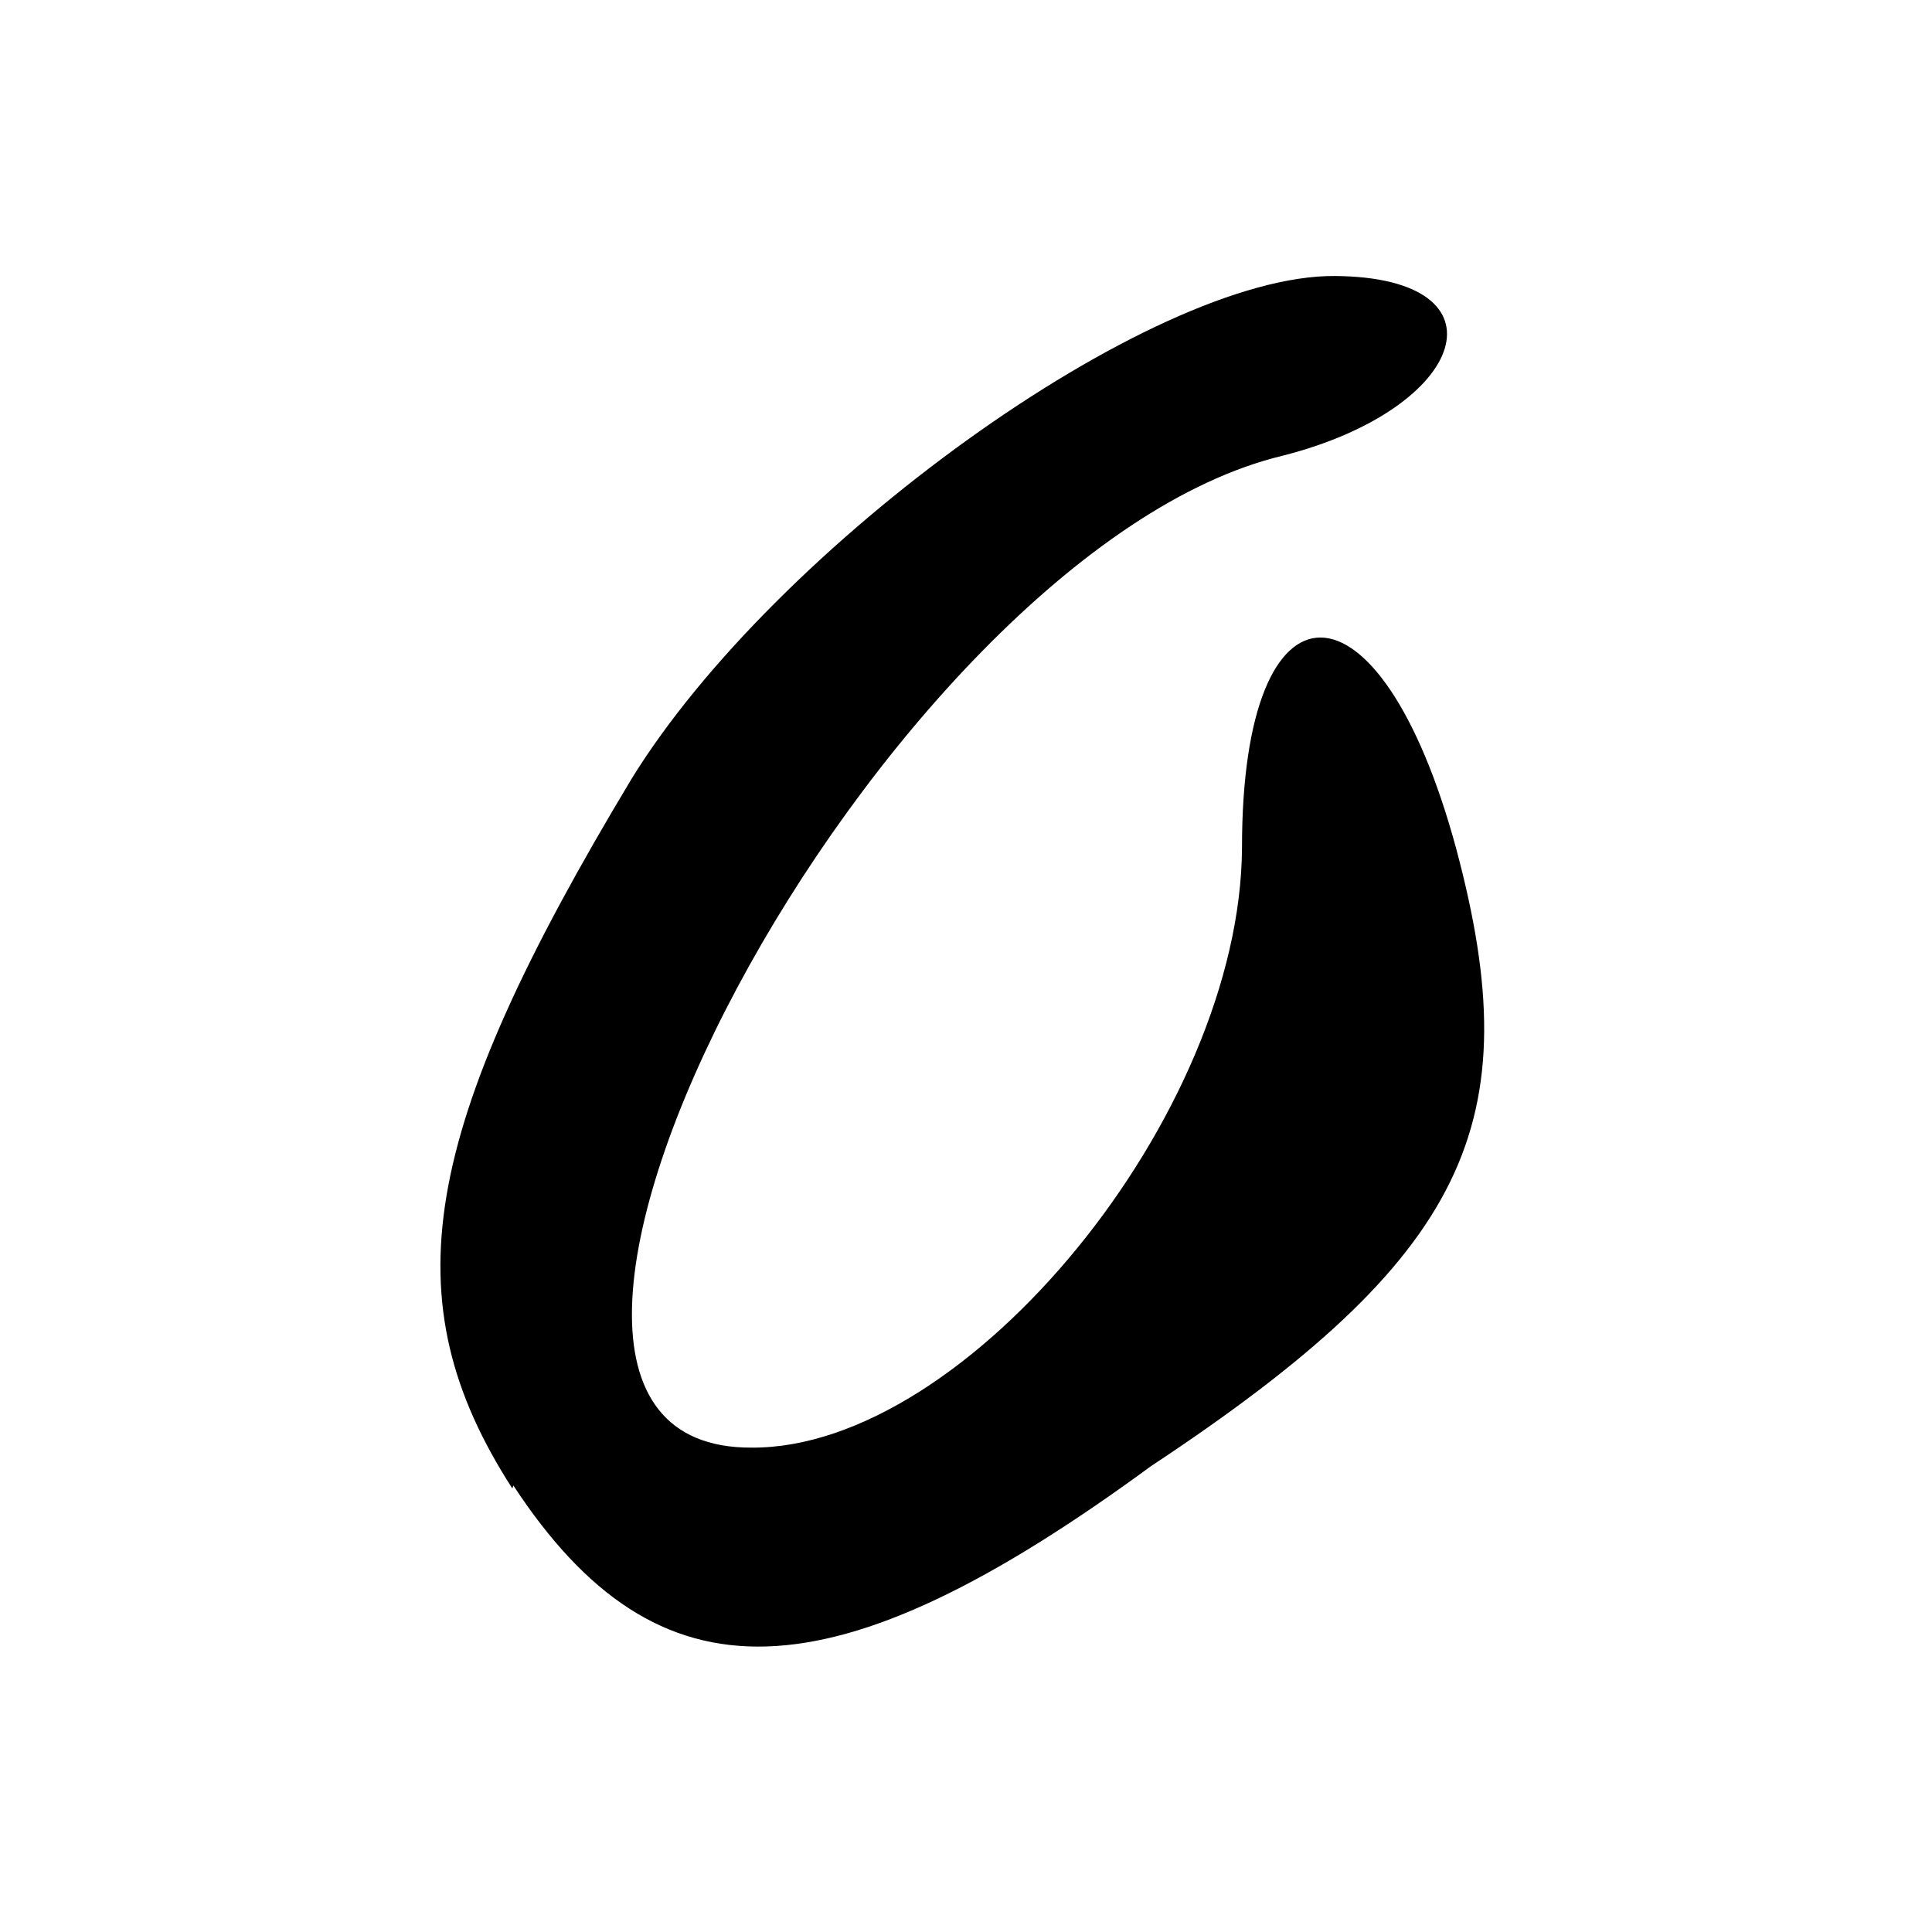 <svg height="28" version="1.0" width="28" xmlns="http://www.w3.org/2000/svg"><path d=" M 7.425,21.572 C 5.662,18.836 6.07,16.414 9.153,11.288 C 11.227,7.922 16.667,3.977 19.348,4 C 21.898,4.02 21.292,5.917 18.587,6.605 C 12.779,8.002 5.873,21.0 10.891,20.98 C 14.017,21.0 17.983,16.152 18.0,12.28 C 18,8.227 20,8.218 21.105,12.302 C 22.169,16.28 21.283,18.205 16.679,21.25 C 12.049,24.646 9.538,24.726 7.44,21.529 Z" /></svg>
